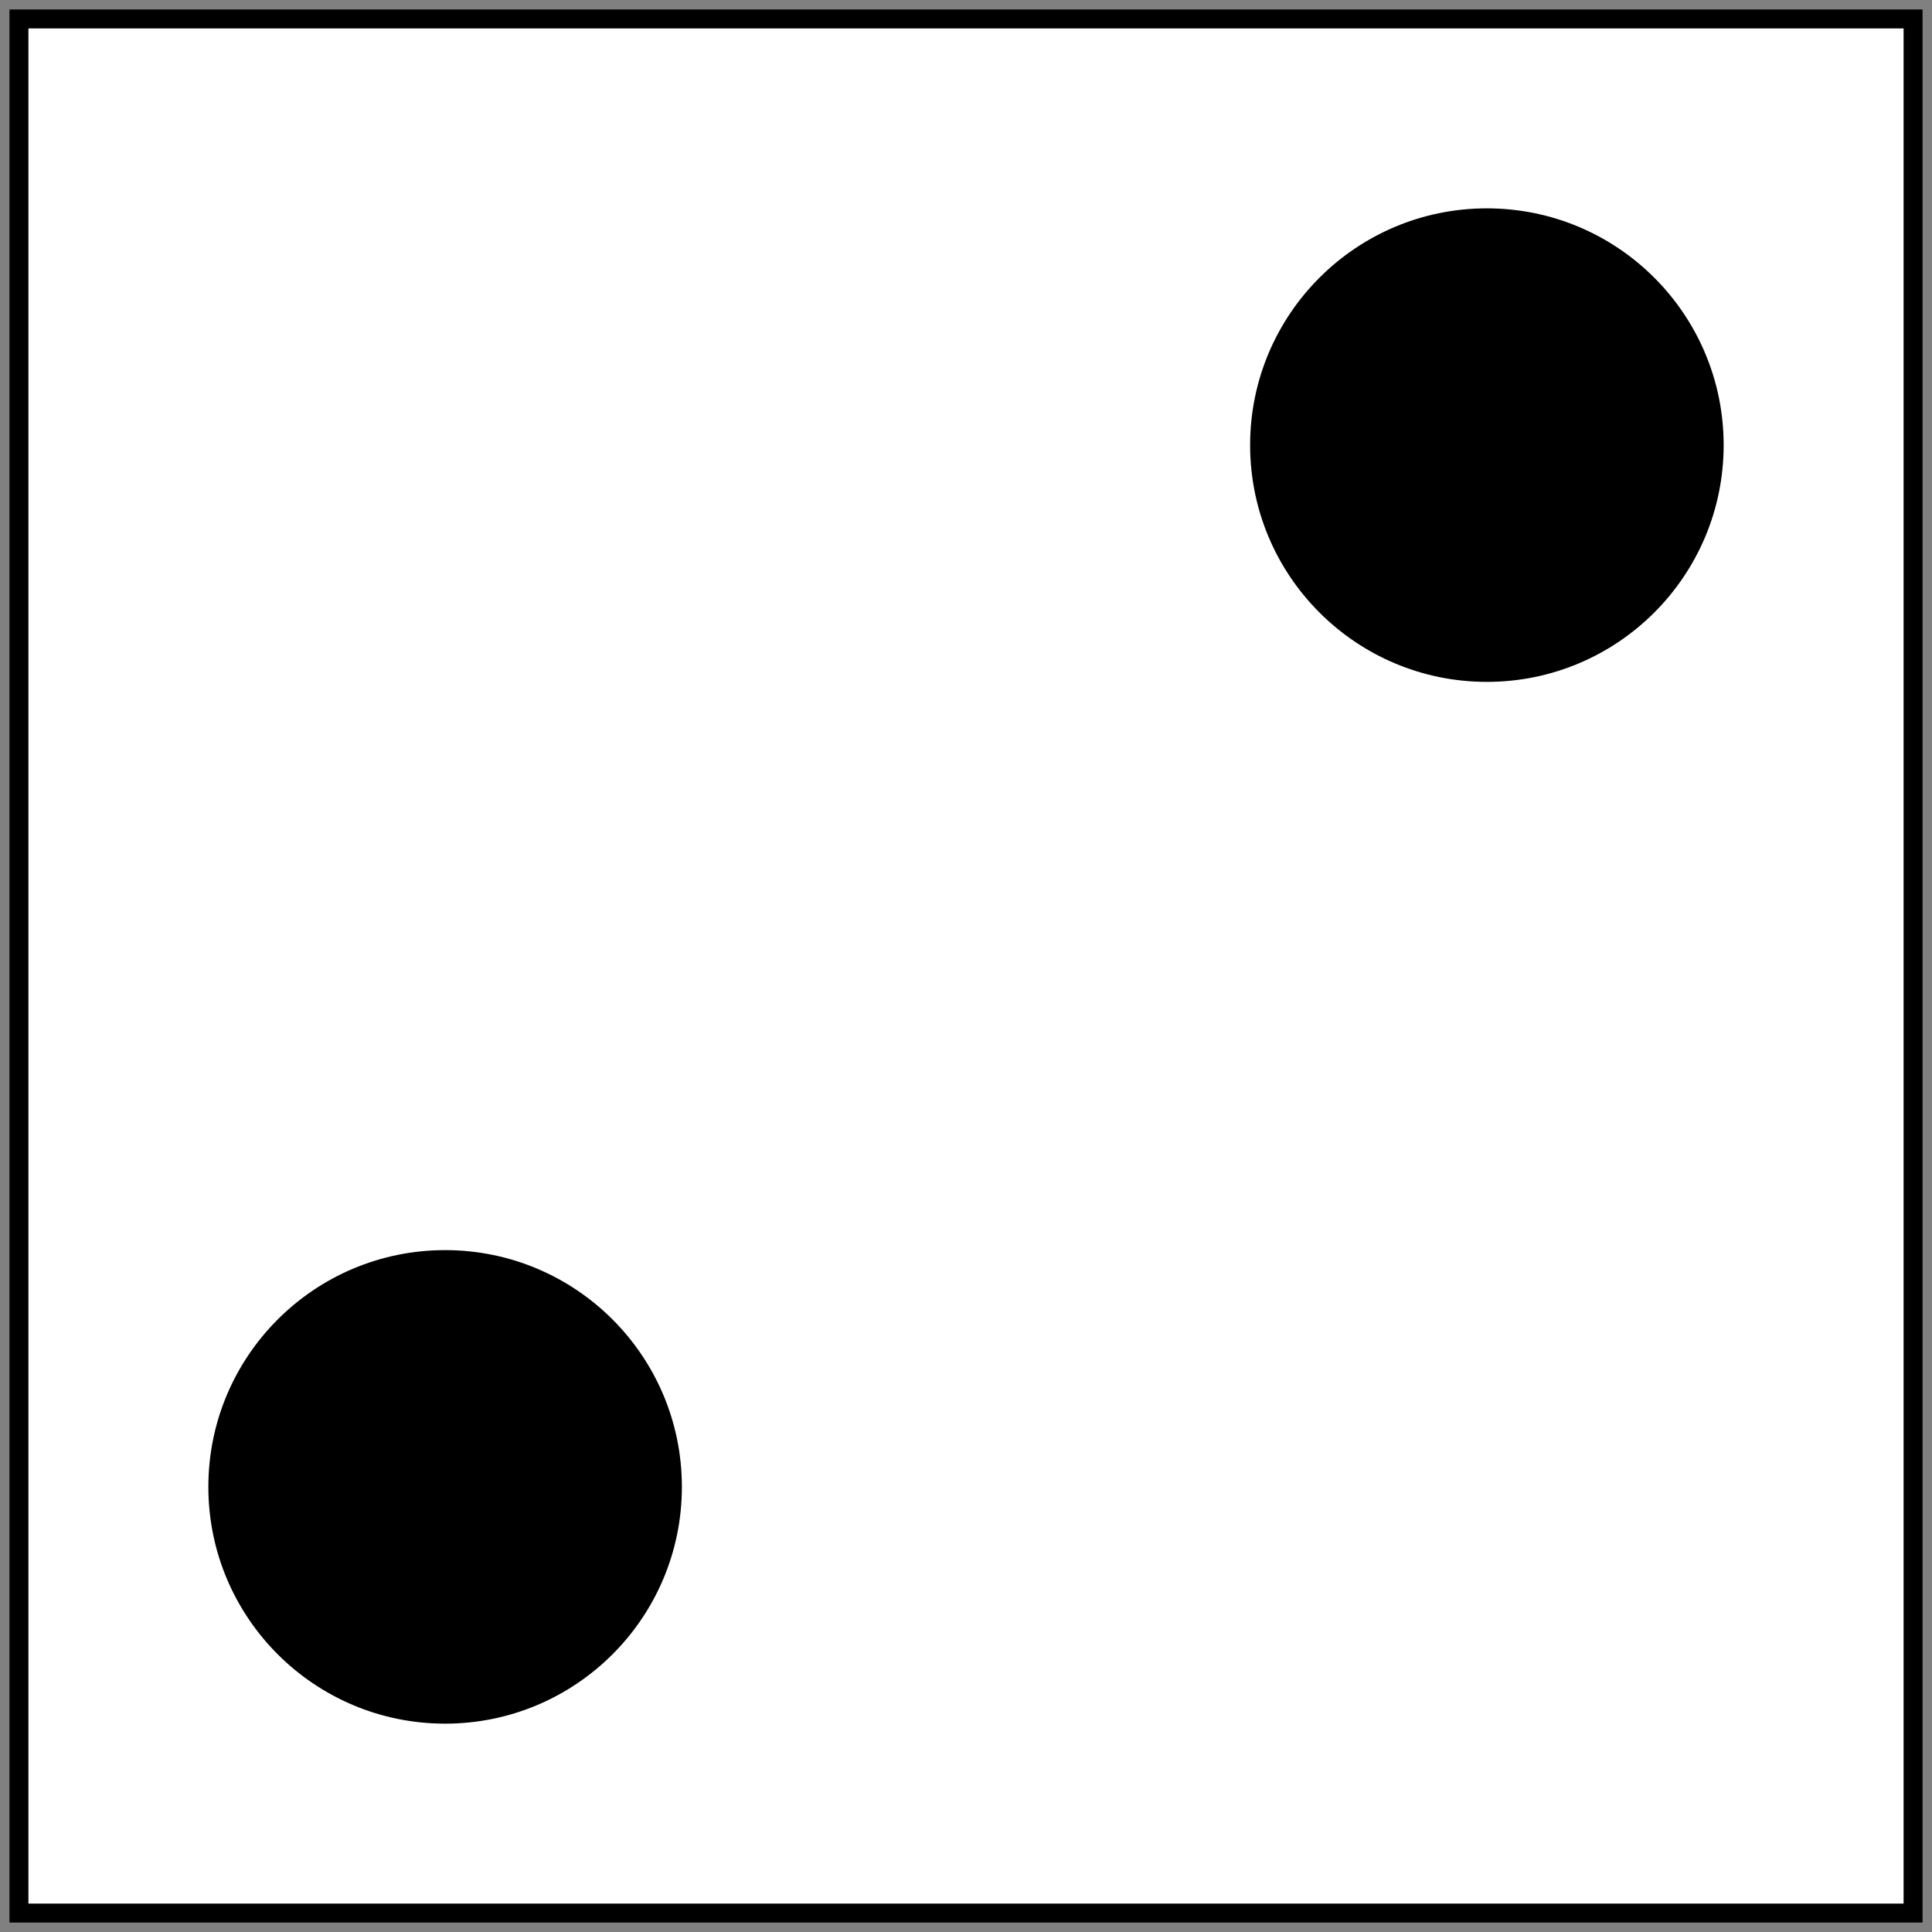<svg width="102" height="102" viewBox="0 0 102 102" fill="none" xmlns="http://www.w3.org/2000/svg">
<rect x="0" y="0" width="102" height="102" fill="#808080" stroke="none"/>
<rect x="1" y="1" width="100" height="100" fill="white"/>
<circle cx="23.5" cy="78.5" r="12.5" fill="black"/>
<circle cx="78.5" cy="23.5" r="12.5" fill="black"/>
<rect x="1" y="1" width="100" height="100" stroke="black"/>
</svg>
